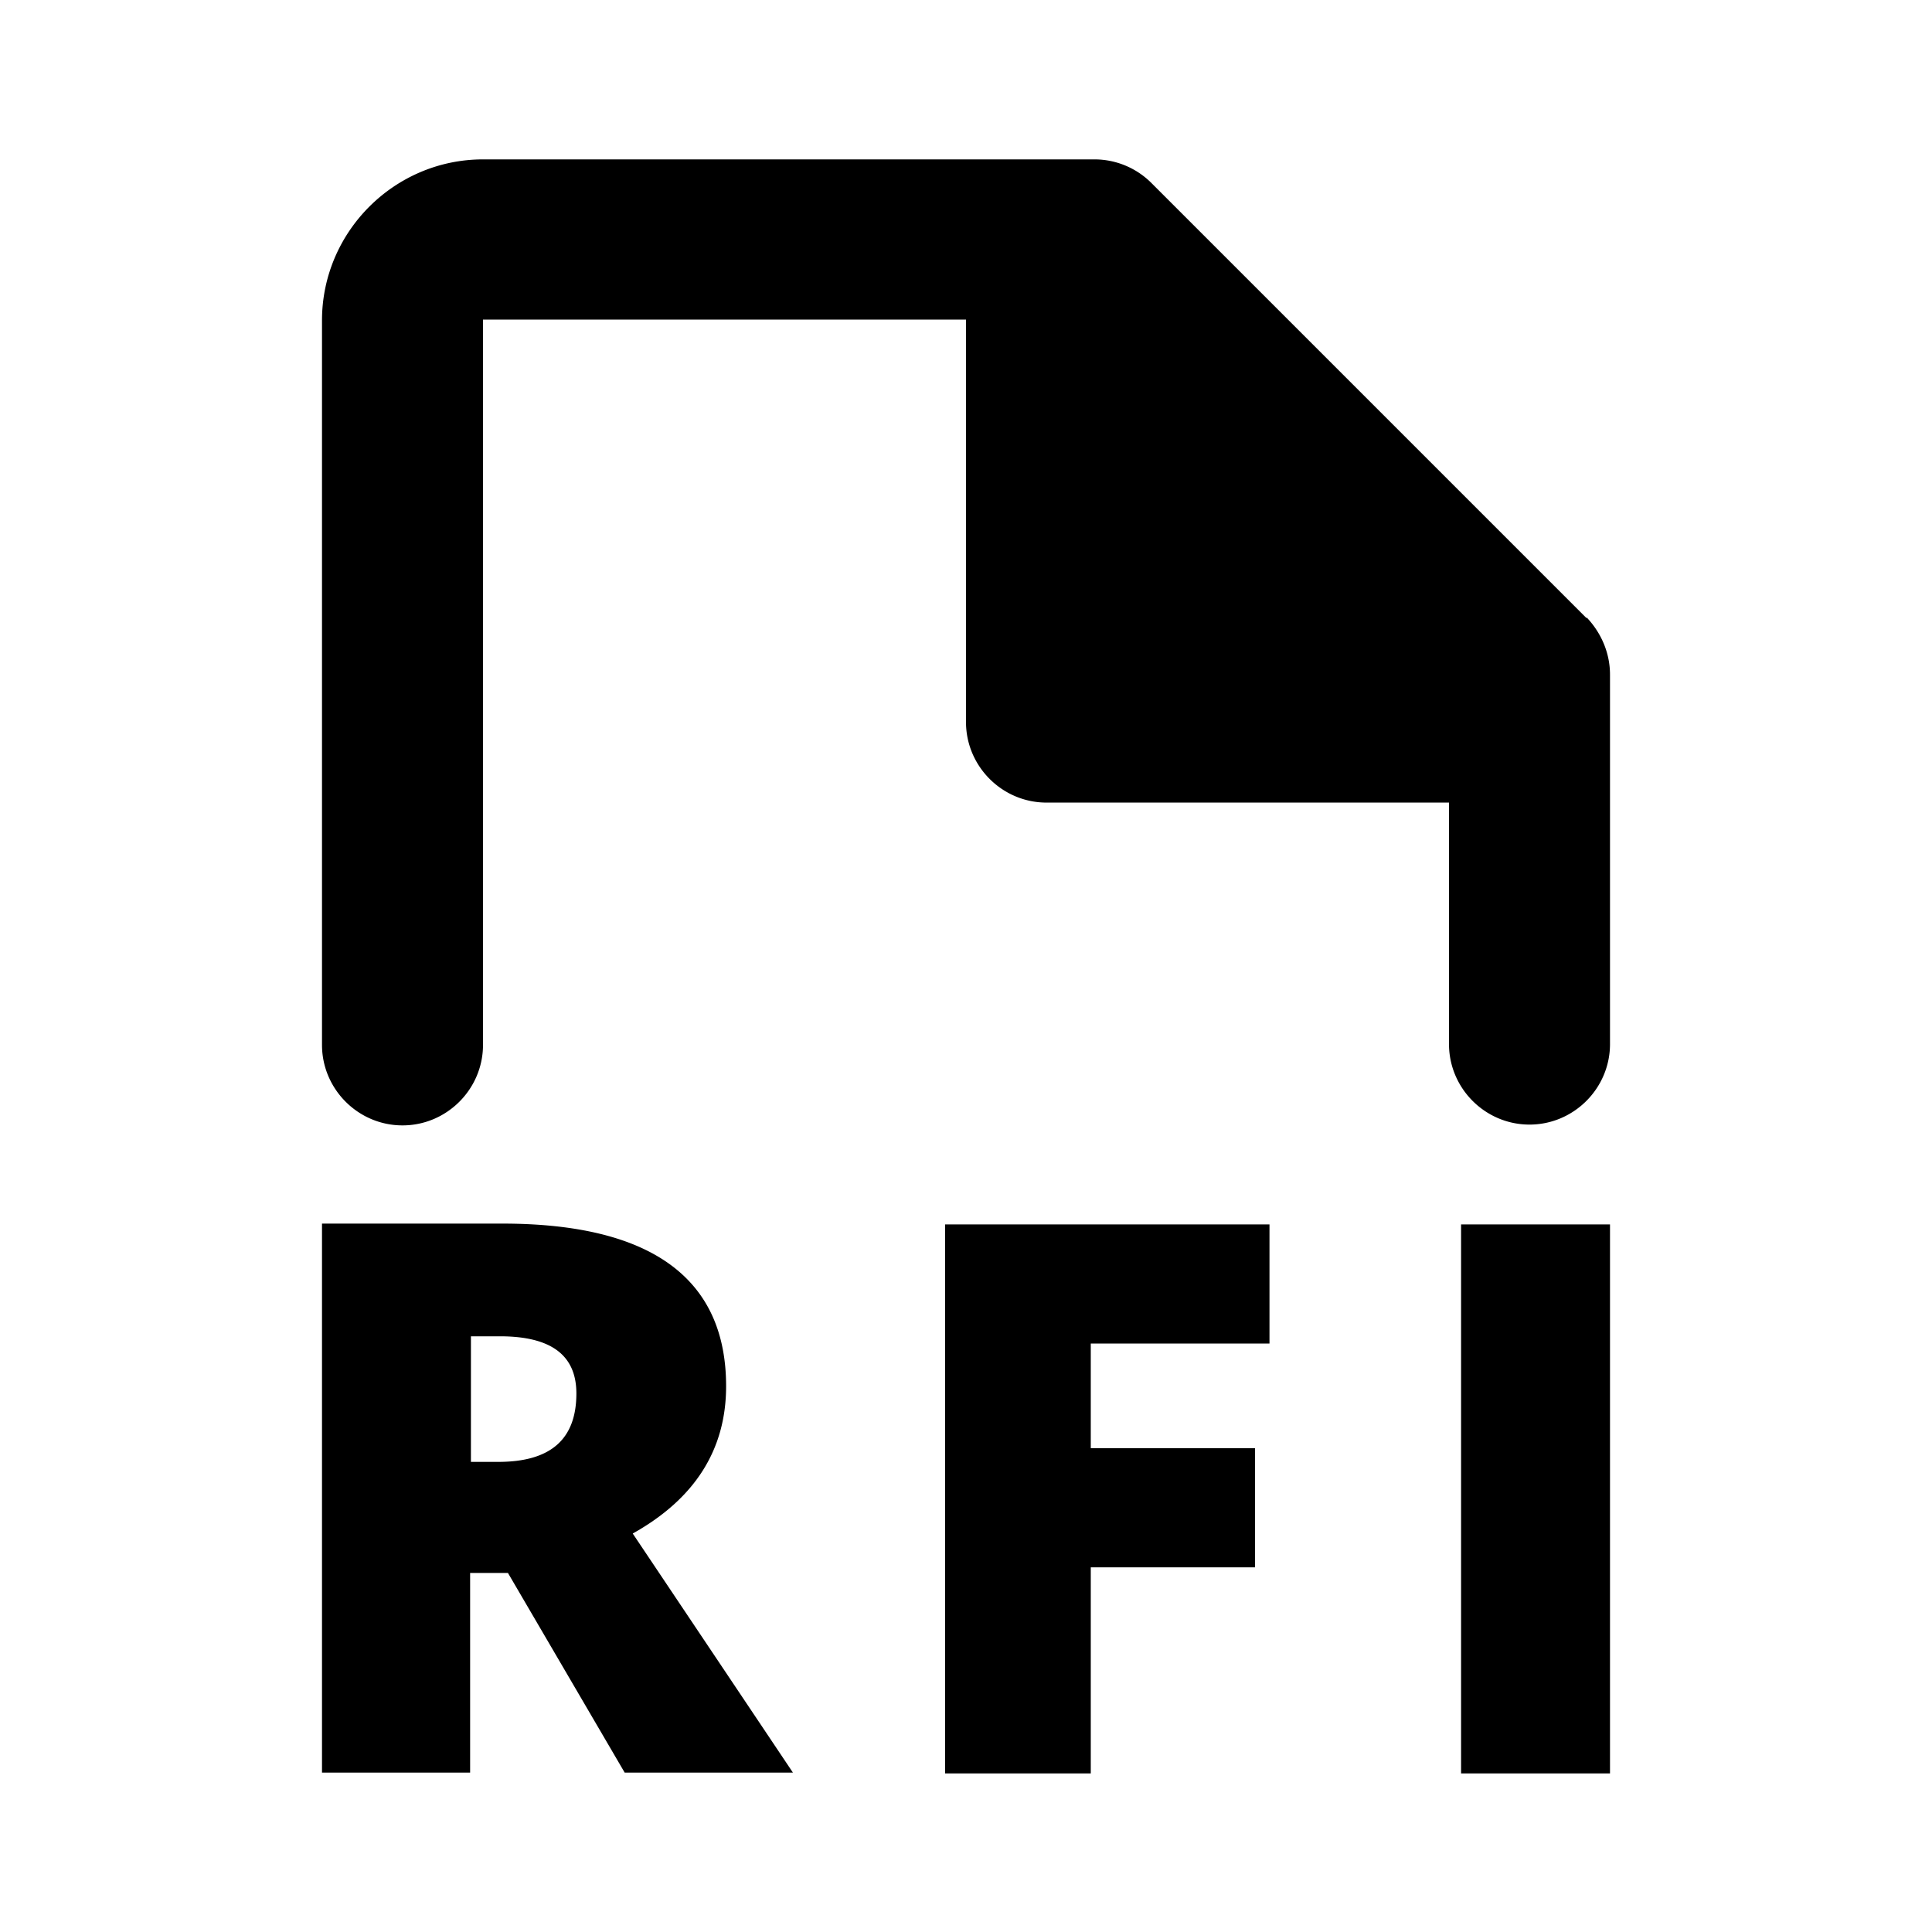 <svg xmlns="http://www.w3.org/2000/svg" width="24" height="24" fill="currentColor" class="mi-solid mi-file-type-rfi" viewBox="0 0 24 24">
  <path d="M9.02 17.22c0-1.34-.93-2.02-2.78-2.02H4v6.82h1.84v-2.48h.47l1.45 2.48h2.09l-1.99-2.97c.77-.43 1.16-1.04 1.16-1.83m-2.83.94h-.34V16.6h.36c.63 0 .95.23.95.71 0 .57-.32.85-.97.85M19.71 7.68 14.3 2.27a1 1 0 0 0-.71-.29H6c-1.1 0-2 .9-2 2v9c0 .55.45 1 1 1s1-.45 1-1V3.97h6v5c0 .55.45 1 1 1h5v3c0 .55.45 1 1 1s1-.45 1-1V8.38c0-.27-.11-.52-.29-.71Zm-7.98 14.35h1.82v-2.56h2.04v-1.48h-2.04v-1.3h2.22v-1.48h-4.03v6.82Zm6.42 0H20v-6.82h-1.85z"/>
</svg>